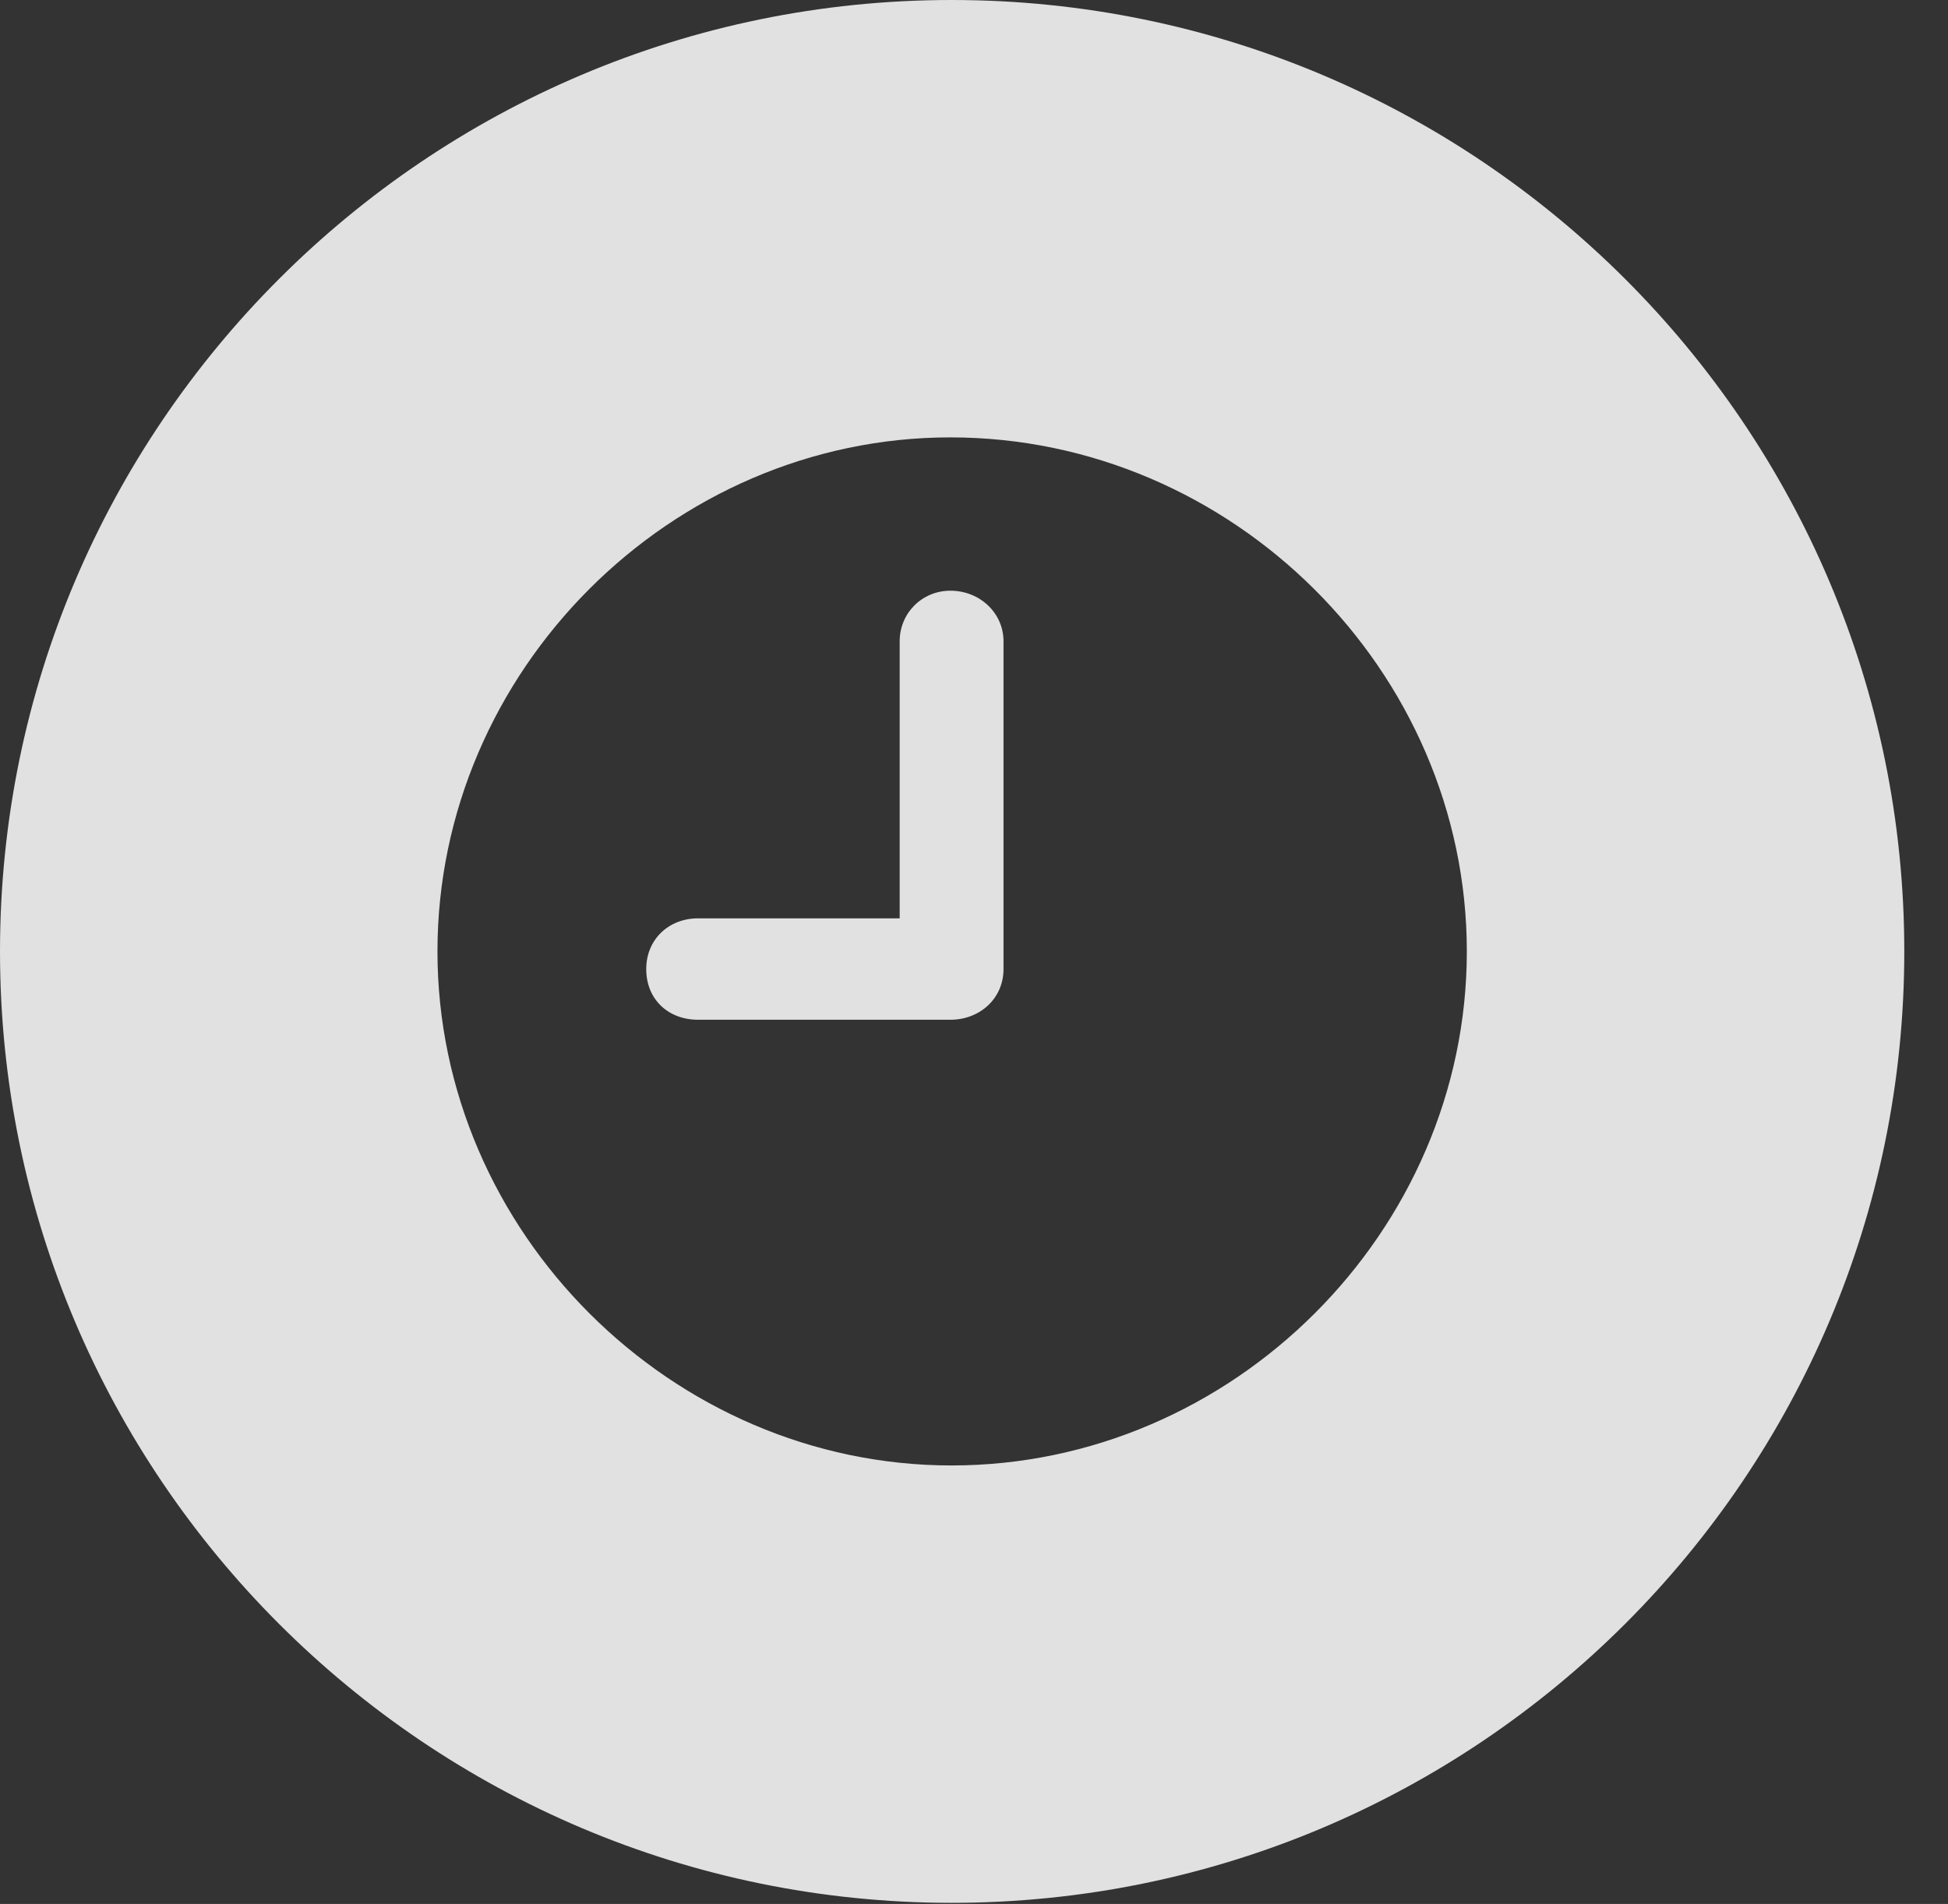 <?xml version="1.0" encoding="UTF-8"?>
<!--Generator: Apple Native CoreSVG 326-->
<!DOCTYPE svg
PUBLIC "-//W3C//DTD SVG 1.1//EN"
       "http://www.w3.org/Graphics/SVG/1.1/DTD/svg11.dtd">
<svg version="1.1" xmlns="http://www.w3.org/2000/svg" xmlns:xlink="http://www.w3.org/1999/xlink" viewBox="0 0 16.133 15.771">
 <rect x="0" y="0" width="16.133" height="15.771" fill="#333333" stroke="none"/>
 <g>
  <rect height="15.771" opacity="0" width="16.133" x="0" y="0"/>
  <path d="M15.771 7.881C15.771 12.227 12.236 15.762 7.881 15.762C3.535 15.762 0 12.227 0 7.881C0 3.535 3.535 0 7.881 0C12.236 0 15.771 3.535 15.771 7.881ZM3.623 7.881C3.623 10.205 5.566 12.139 7.881 12.139C10.205 12.139 12.148 10.205 12.148 7.881C12.148 5.557 10.205 3.623 7.871 3.623C5.557 3.623 3.623 5.557 3.623 7.881ZM8.311 5.312L8.311 8.027C8.311 8.271 8.115 8.447 7.871 8.447L5.781 8.447C5.537 8.447 5.352 8.281 5.352 8.027C5.352 7.783 5.537 7.607 5.781 7.607L7.451 7.607L7.451 5.312C7.451 5.078 7.637 4.893 7.871 4.893C8.115 4.893 8.311 5.078 8.311 5.312Z" fill="white" fill-opacity="0.85"/>
 </g>
</svg>
